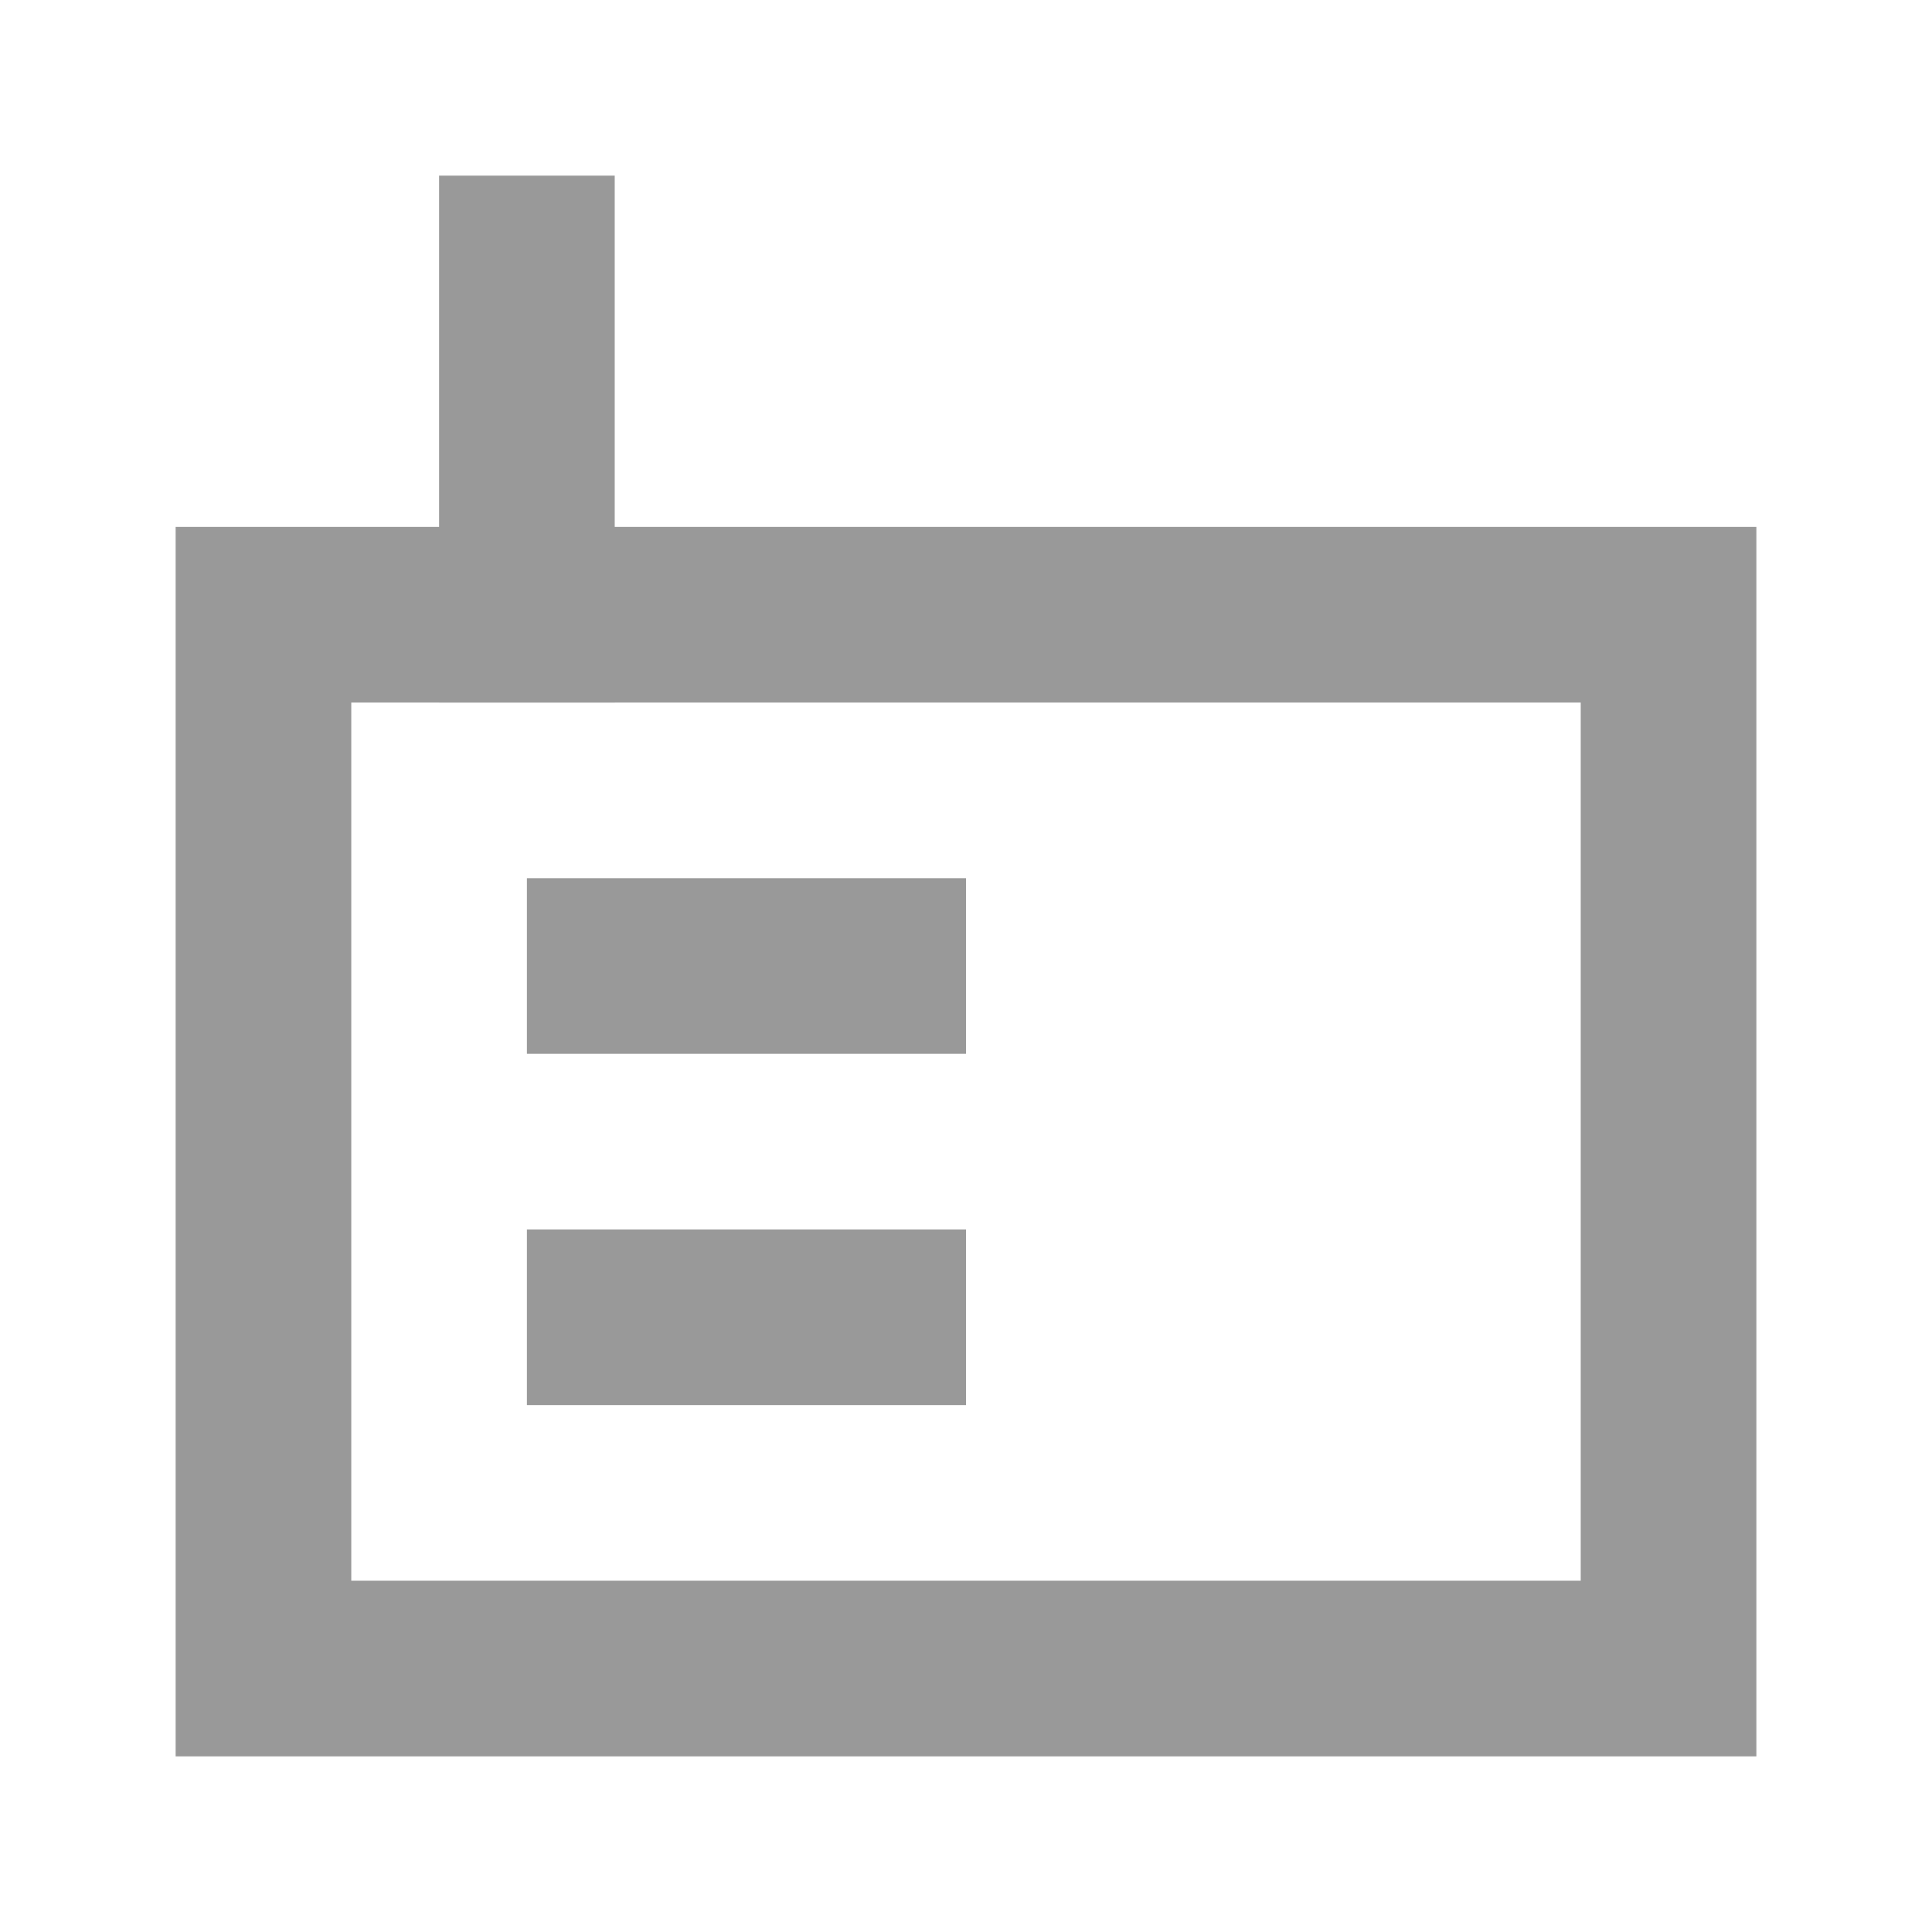 <svg width="22" height="22" viewBox="0 0 22 22" fill="none" xmlns="http://www.w3.org/2000/svg">
<rect x="3" y="7" width="16" height="12" stroke="#999999" stroke-width="2"/>
<path d="M6 8V2" stroke="#999999" stroke-width="2"/>
<path d="M6 11L11 11" stroke="#999999" stroke-width="2"/>
<path d="M6 15L11 15" stroke="#999999" stroke-width="2"/>
</svg>
